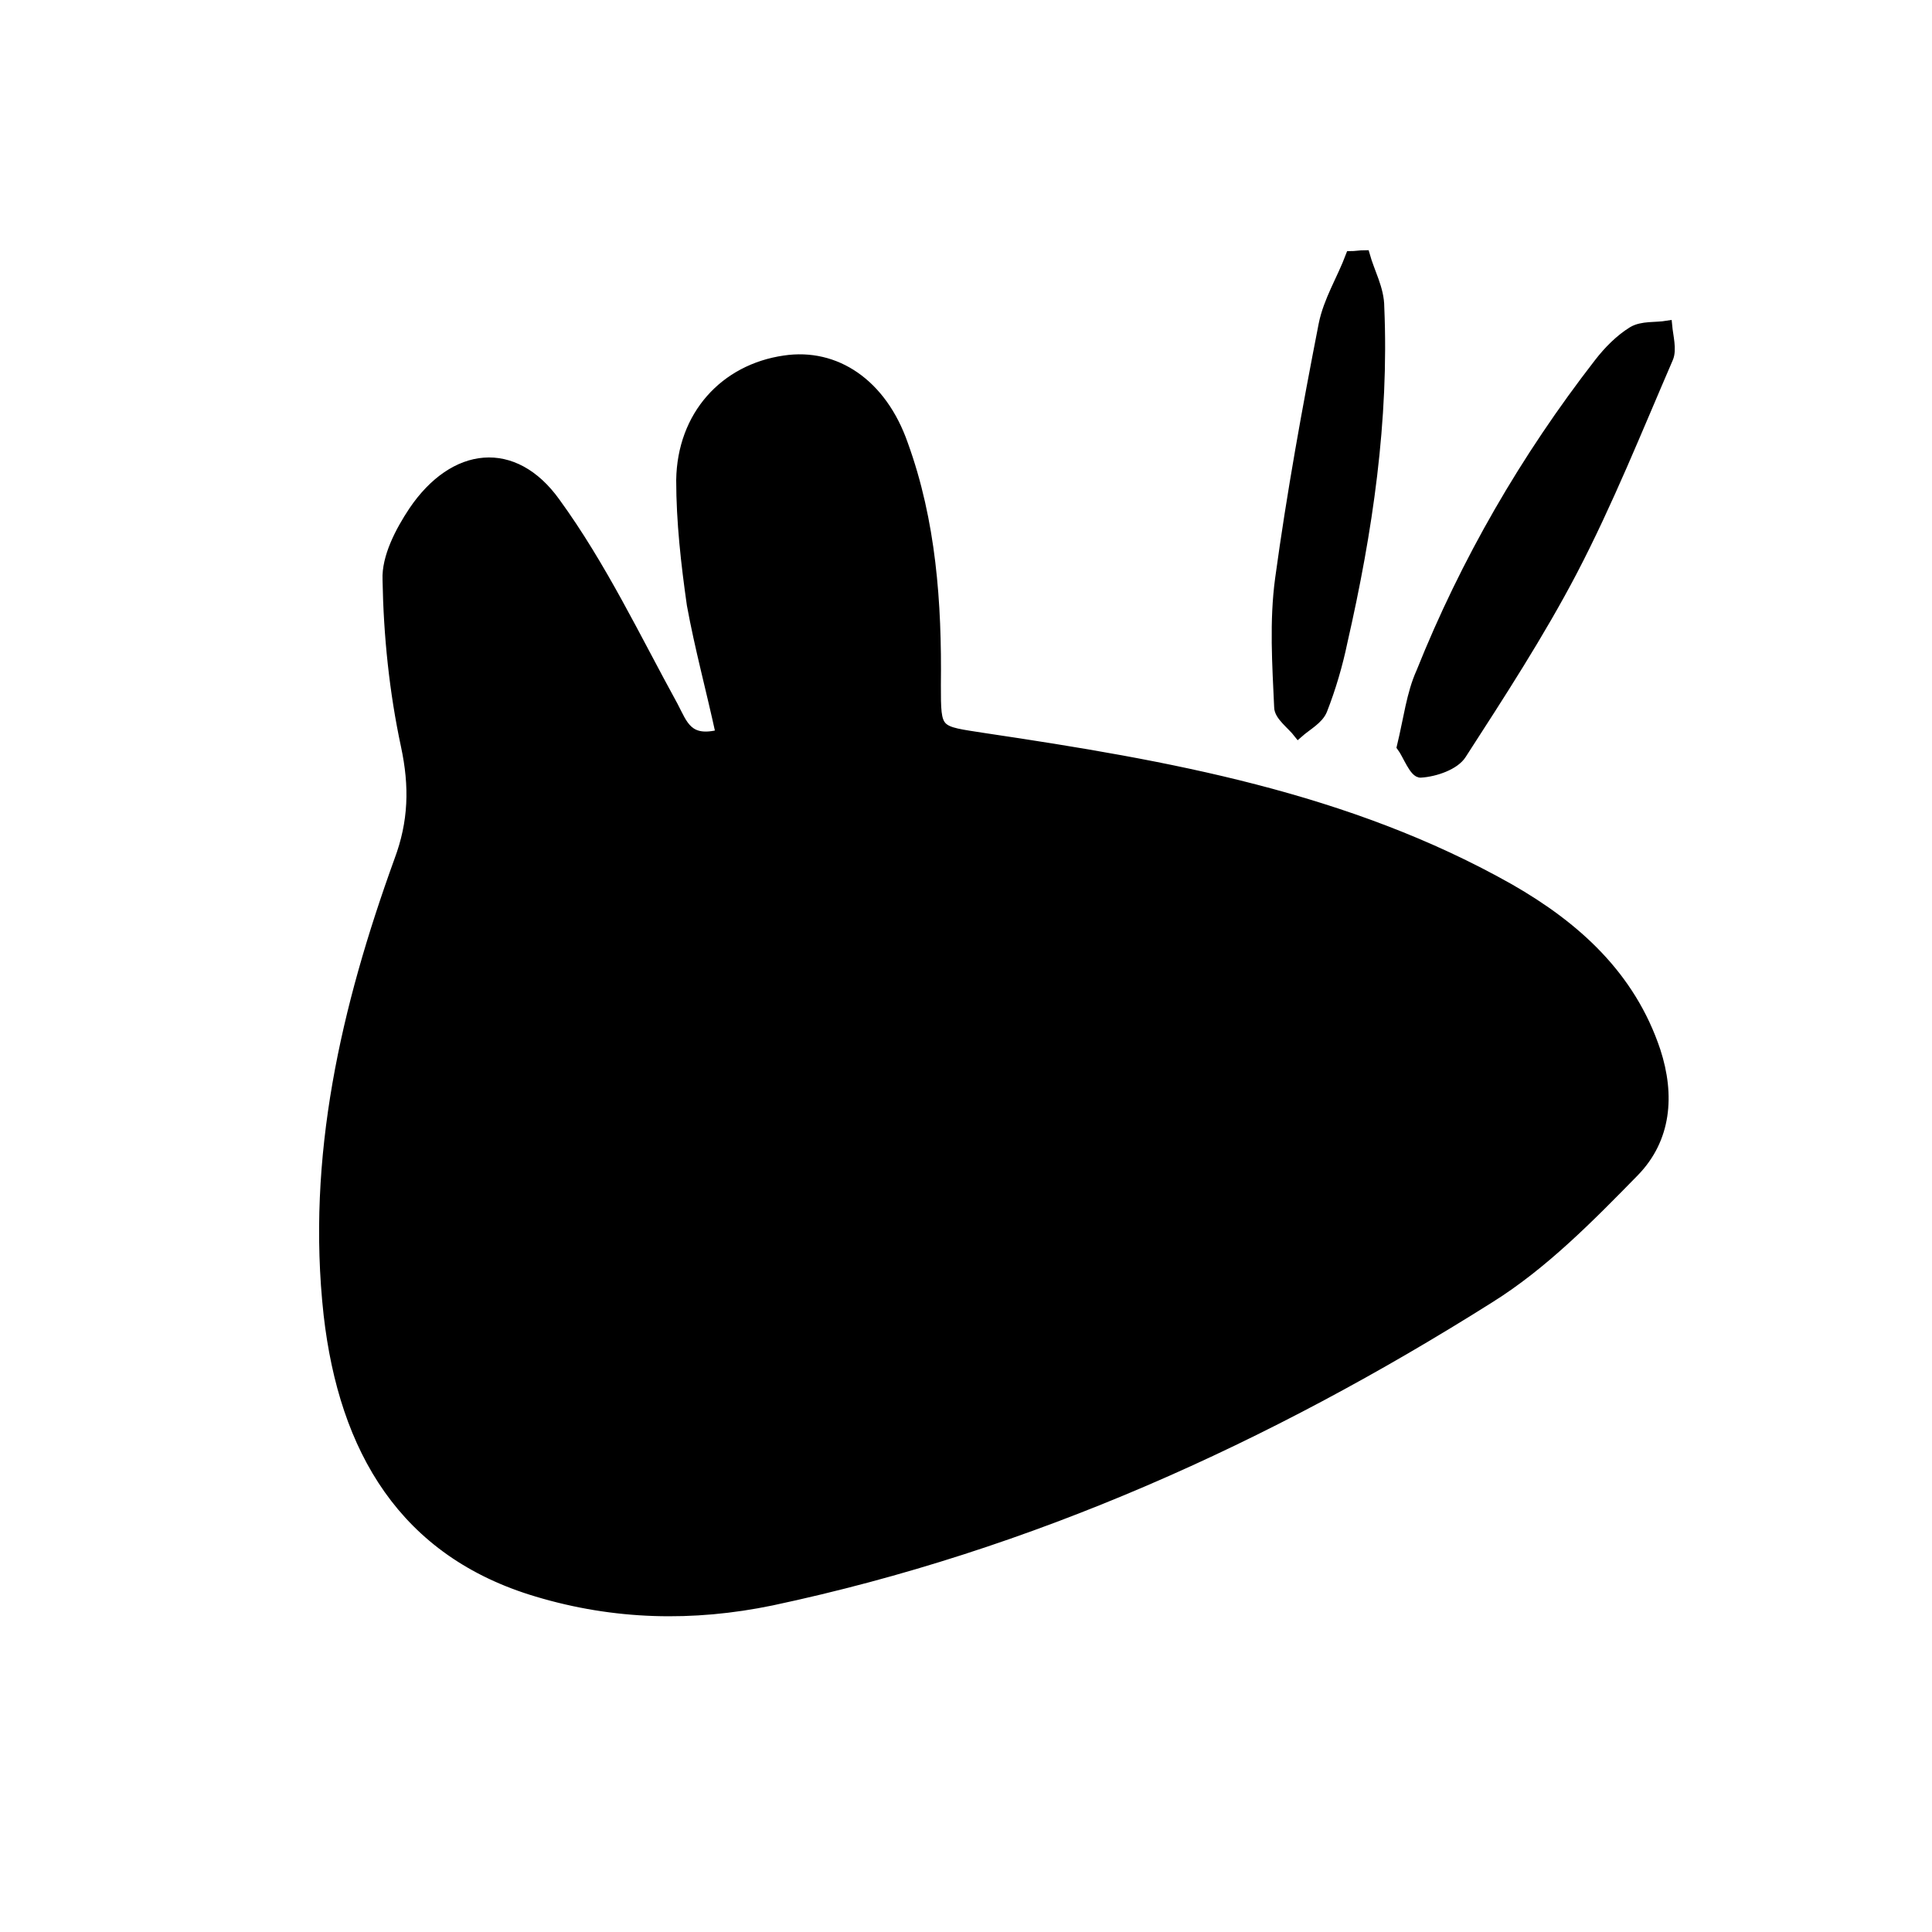 <svg id="图层_1" xmlns="http://www.w3.org/2000/svg" viewBox="0 0 200 200"><style>.st0{stroke:#000000;stroke-miterlimit:10;}</style><g id="XMLID_151_"><g id="XMLID_152_"><path id="XMLID_207_" class="st0" d="M74.6 76c-3.4.9-3.9-1-4.9-2.9C65.8 66 62.3 58.6 57.5 52c-4.3-6-10.5-5.3-14.7.9-1.4 2.1-2.8 4.8-2.7 7.1.1 5.8.7 11.6 1.9 17.2.9 4.2.8 7.9-.7 11.9-5.5 15.2-9.1 30.7-7.3 47 1.6 14 7.8 24.6 21.6 28.7 8 2.4 16.1 2.6 24.3.9 26.8-5.7 51.3-16.8 74.3-31.3 5.6-3.5 10.4-8.4 15-13.1 3.3-3.4 3.7-7.9 2.2-12.5-2.6-7.8-8.3-12.9-15.1-16.8-16.8-9.5-35.5-12.8-54.3-15.6-5.1-.8-5.1-.5-5.1-5.5.1-8.5-.5-16.9-3.4-24.9-2.2-6.3-7-9.5-12.3-8.7-6.2.9-10.6 5.7-10.7 12.4 0 4.3.5 8.7 1.1 12.9.8 4.4 2 8.8 3 13.4zm70.5 1.3c.6.8 1.3 2.8 2 2.7 1.5-.1 3.5-.8 4.2-1.9 4-6.2 8.1-12.5 11.5-19 3.7-7.1 6.7-14.6 9.9-22 .4-.9 0-2.3-.1-3.4-1.2.2-2.6 0-3.6.6-1.3.8-2.5 2-3.5 3.3-7.6 9.8-13.8 20.5-18.4 32-1 2.2-1.3 4.8-2 7.7zm-3.8-50.9c-.5 0-1 .1-1.5.1-.9 2.4-2.3 4.6-2.8 7.1-1.7 8.7-3.3 17.5-4.5 26.3-.6 4.4-.3 8.9-.1 13.3 0 .9 1.3 1.8 2 2.7.9-.8 2.1-1.4 2.5-2.4.9-2.3 1.6-4.7 2.1-7.1 2.6-11.4 4.3-22.9 3.8-34.6 0-1.9-1-3.6-1.5-5.4z"/></g></g></svg>